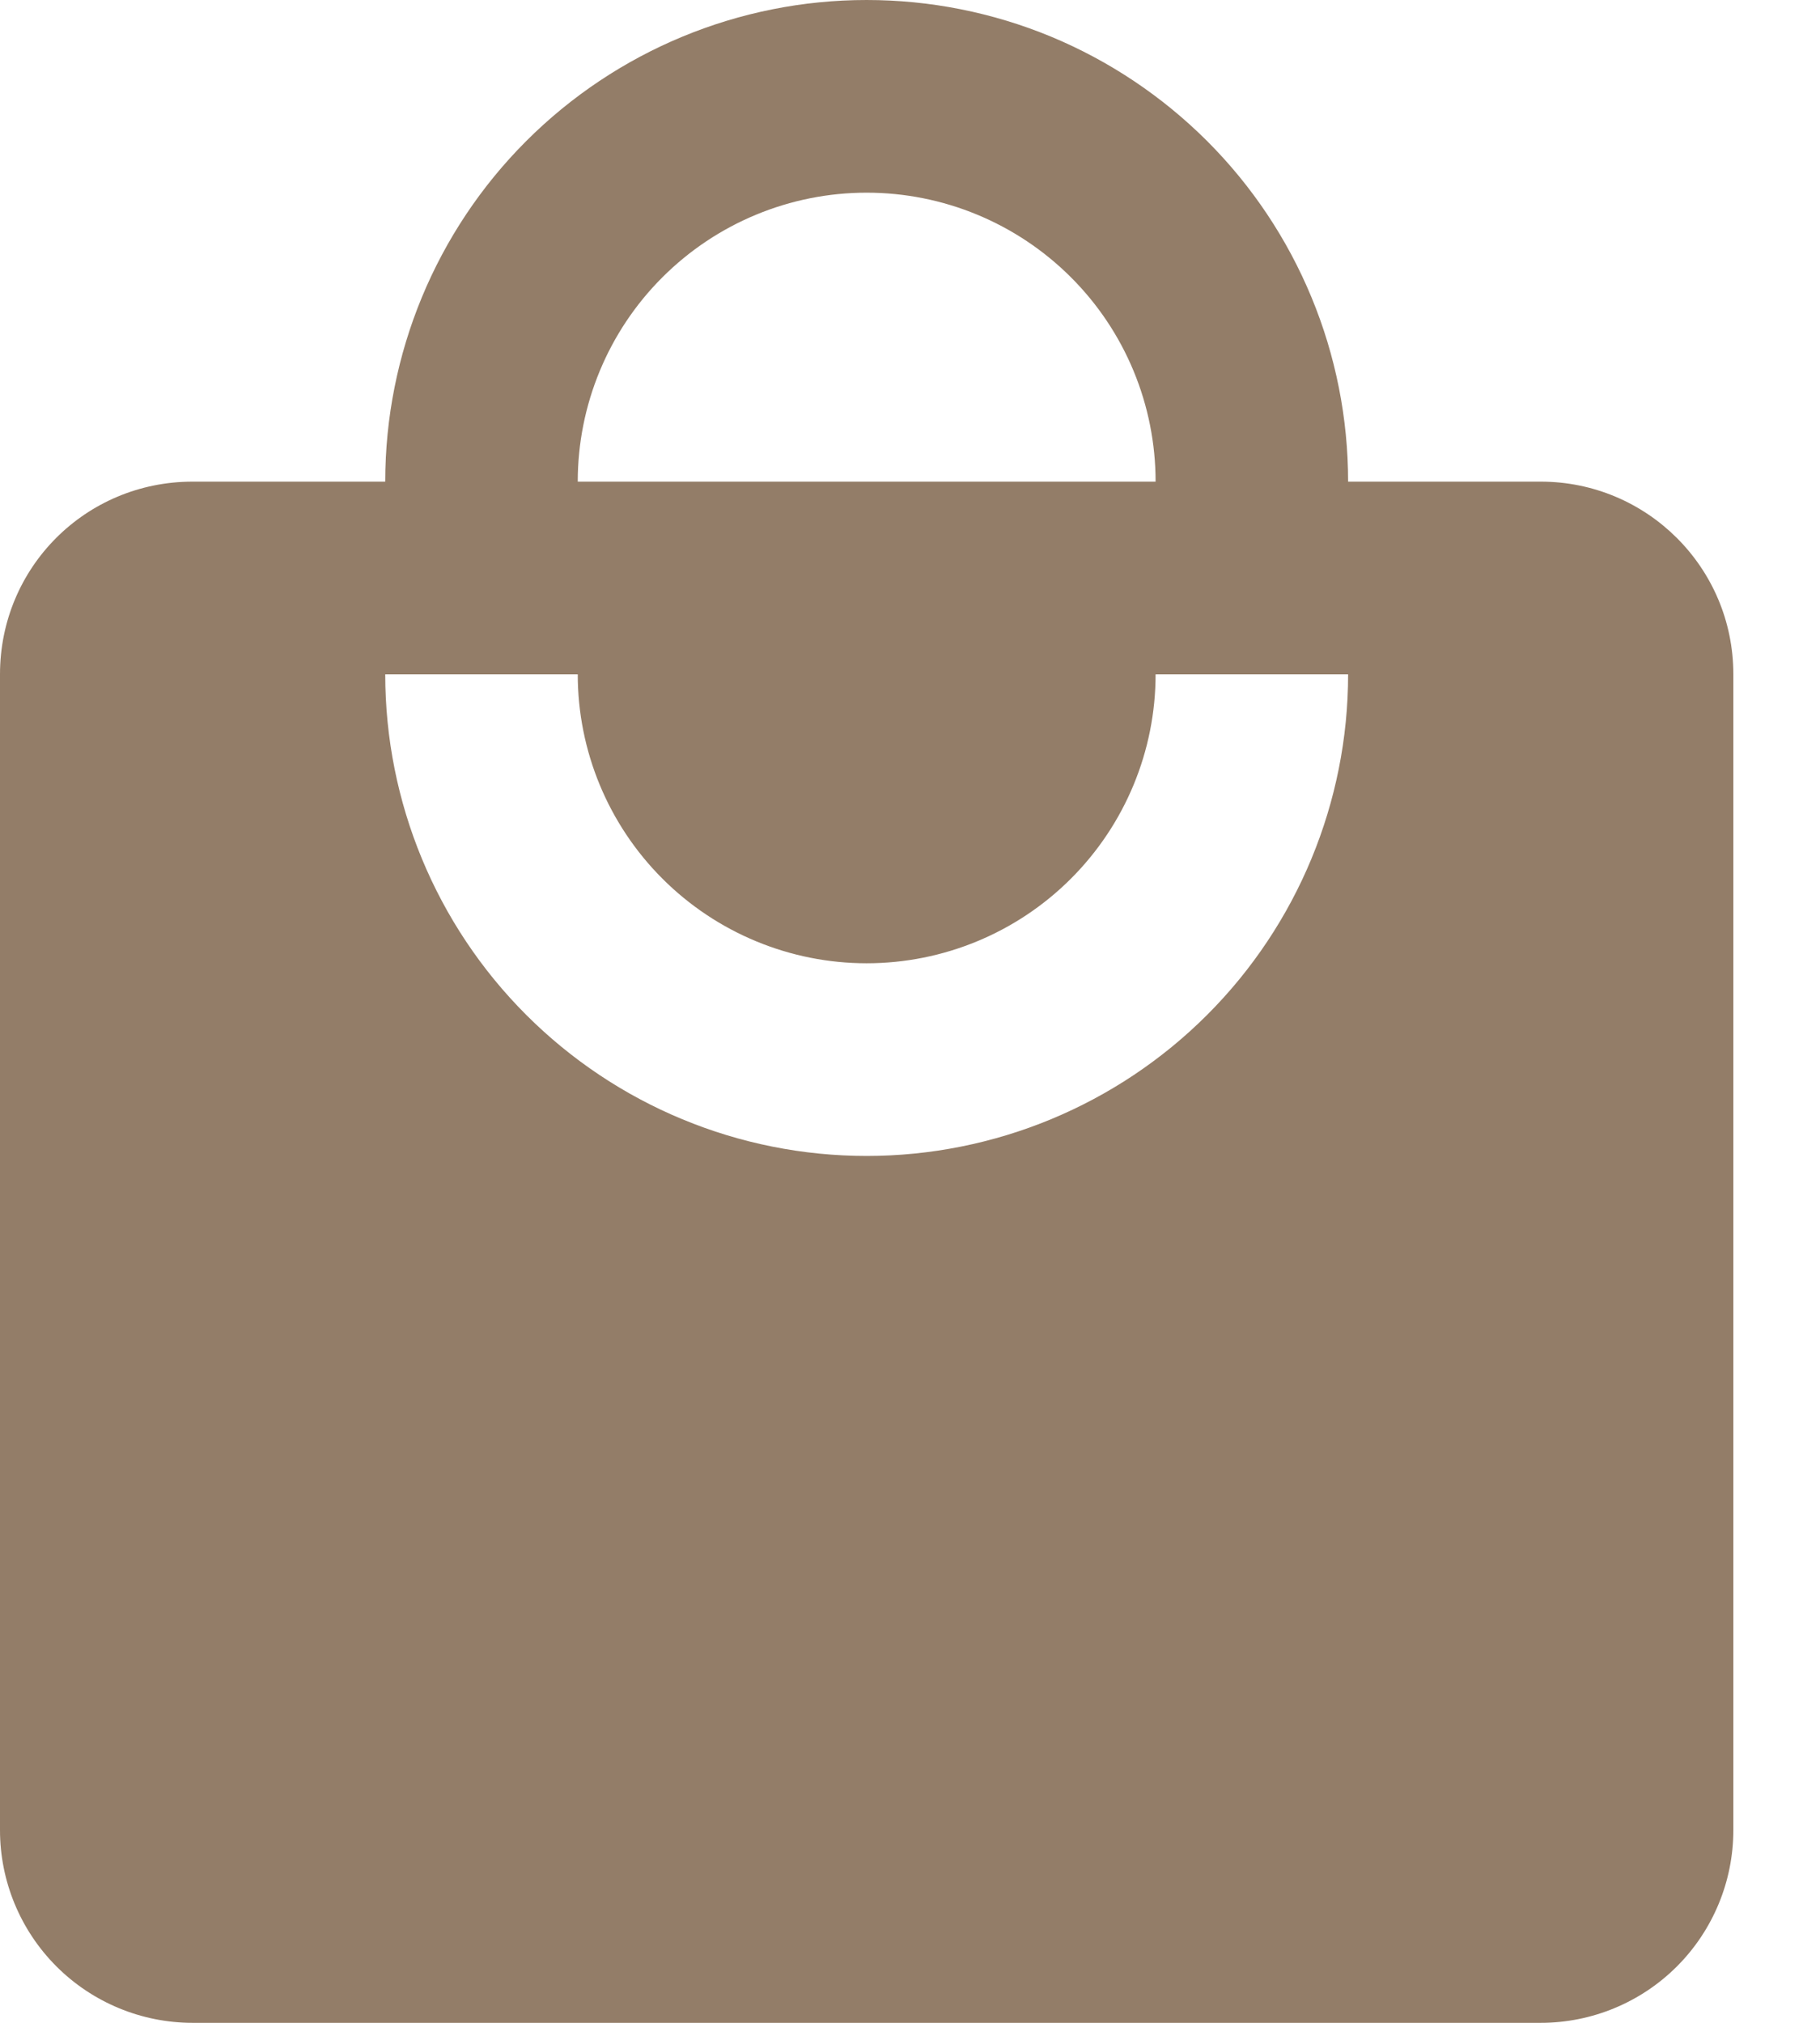 <svg width="18" height="20" viewBox="0 0 18 20" fill="none" xmlns="http://www.w3.org/2000/svg">
<path d="M8.571 11.429C7.308 11.429 6.097 10.927 5.204 10.034C4.311 9.141 3.81 7.93 3.81 6.667H5.714C5.714 7.424 6.015 8.151 6.551 8.687C7.087 9.223 7.814 9.524 8.571 9.524C9.329 9.524 10.056 9.223 10.592 8.687C11.128 8.151 11.429 7.424 11.429 6.667H13.333C13.333 7.93 12.832 9.141 11.939 10.034C11.046 10.927 9.834 11.429 8.571 11.429ZM8.571 1.905C9.329 1.905 10.056 2.206 10.592 2.742C11.128 3.277 11.429 4.004 11.429 4.762H5.714C5.714 4.004 6.015 3.277 6.551 2.742C7.087 2.206 7.814 1.905 8.571 1.905ZM15.238 4.762H13.333C13.333 4.137 13.21 3.517 12.971 2.94C12.732 2.362 12.381 1.837 11.939 1.395C11.496 0.953 10.972 0.602 10.394 0.362C9.816 0.123 9.197 0 8.571 0C7.308 0 6.097 0.502 5.204 1.395C4.311 2.288 3.81 3.499 3.81 4.762H1.905C0.848 4.762 0 5.61 0 6.667V18.095C0 18.6 0.201 19.085 0.558 19.442C0.915 19.799 1.4 20 1.905 20H15.238C15.743 20 16.228 19.799 16.585 19.442C16.942 19.085 17.143 18.6 17.143 18.095V6.667C17.143 5.61 16.286 4.762 15.238 4.762Z" fill="#937D68"/>
</svg>
